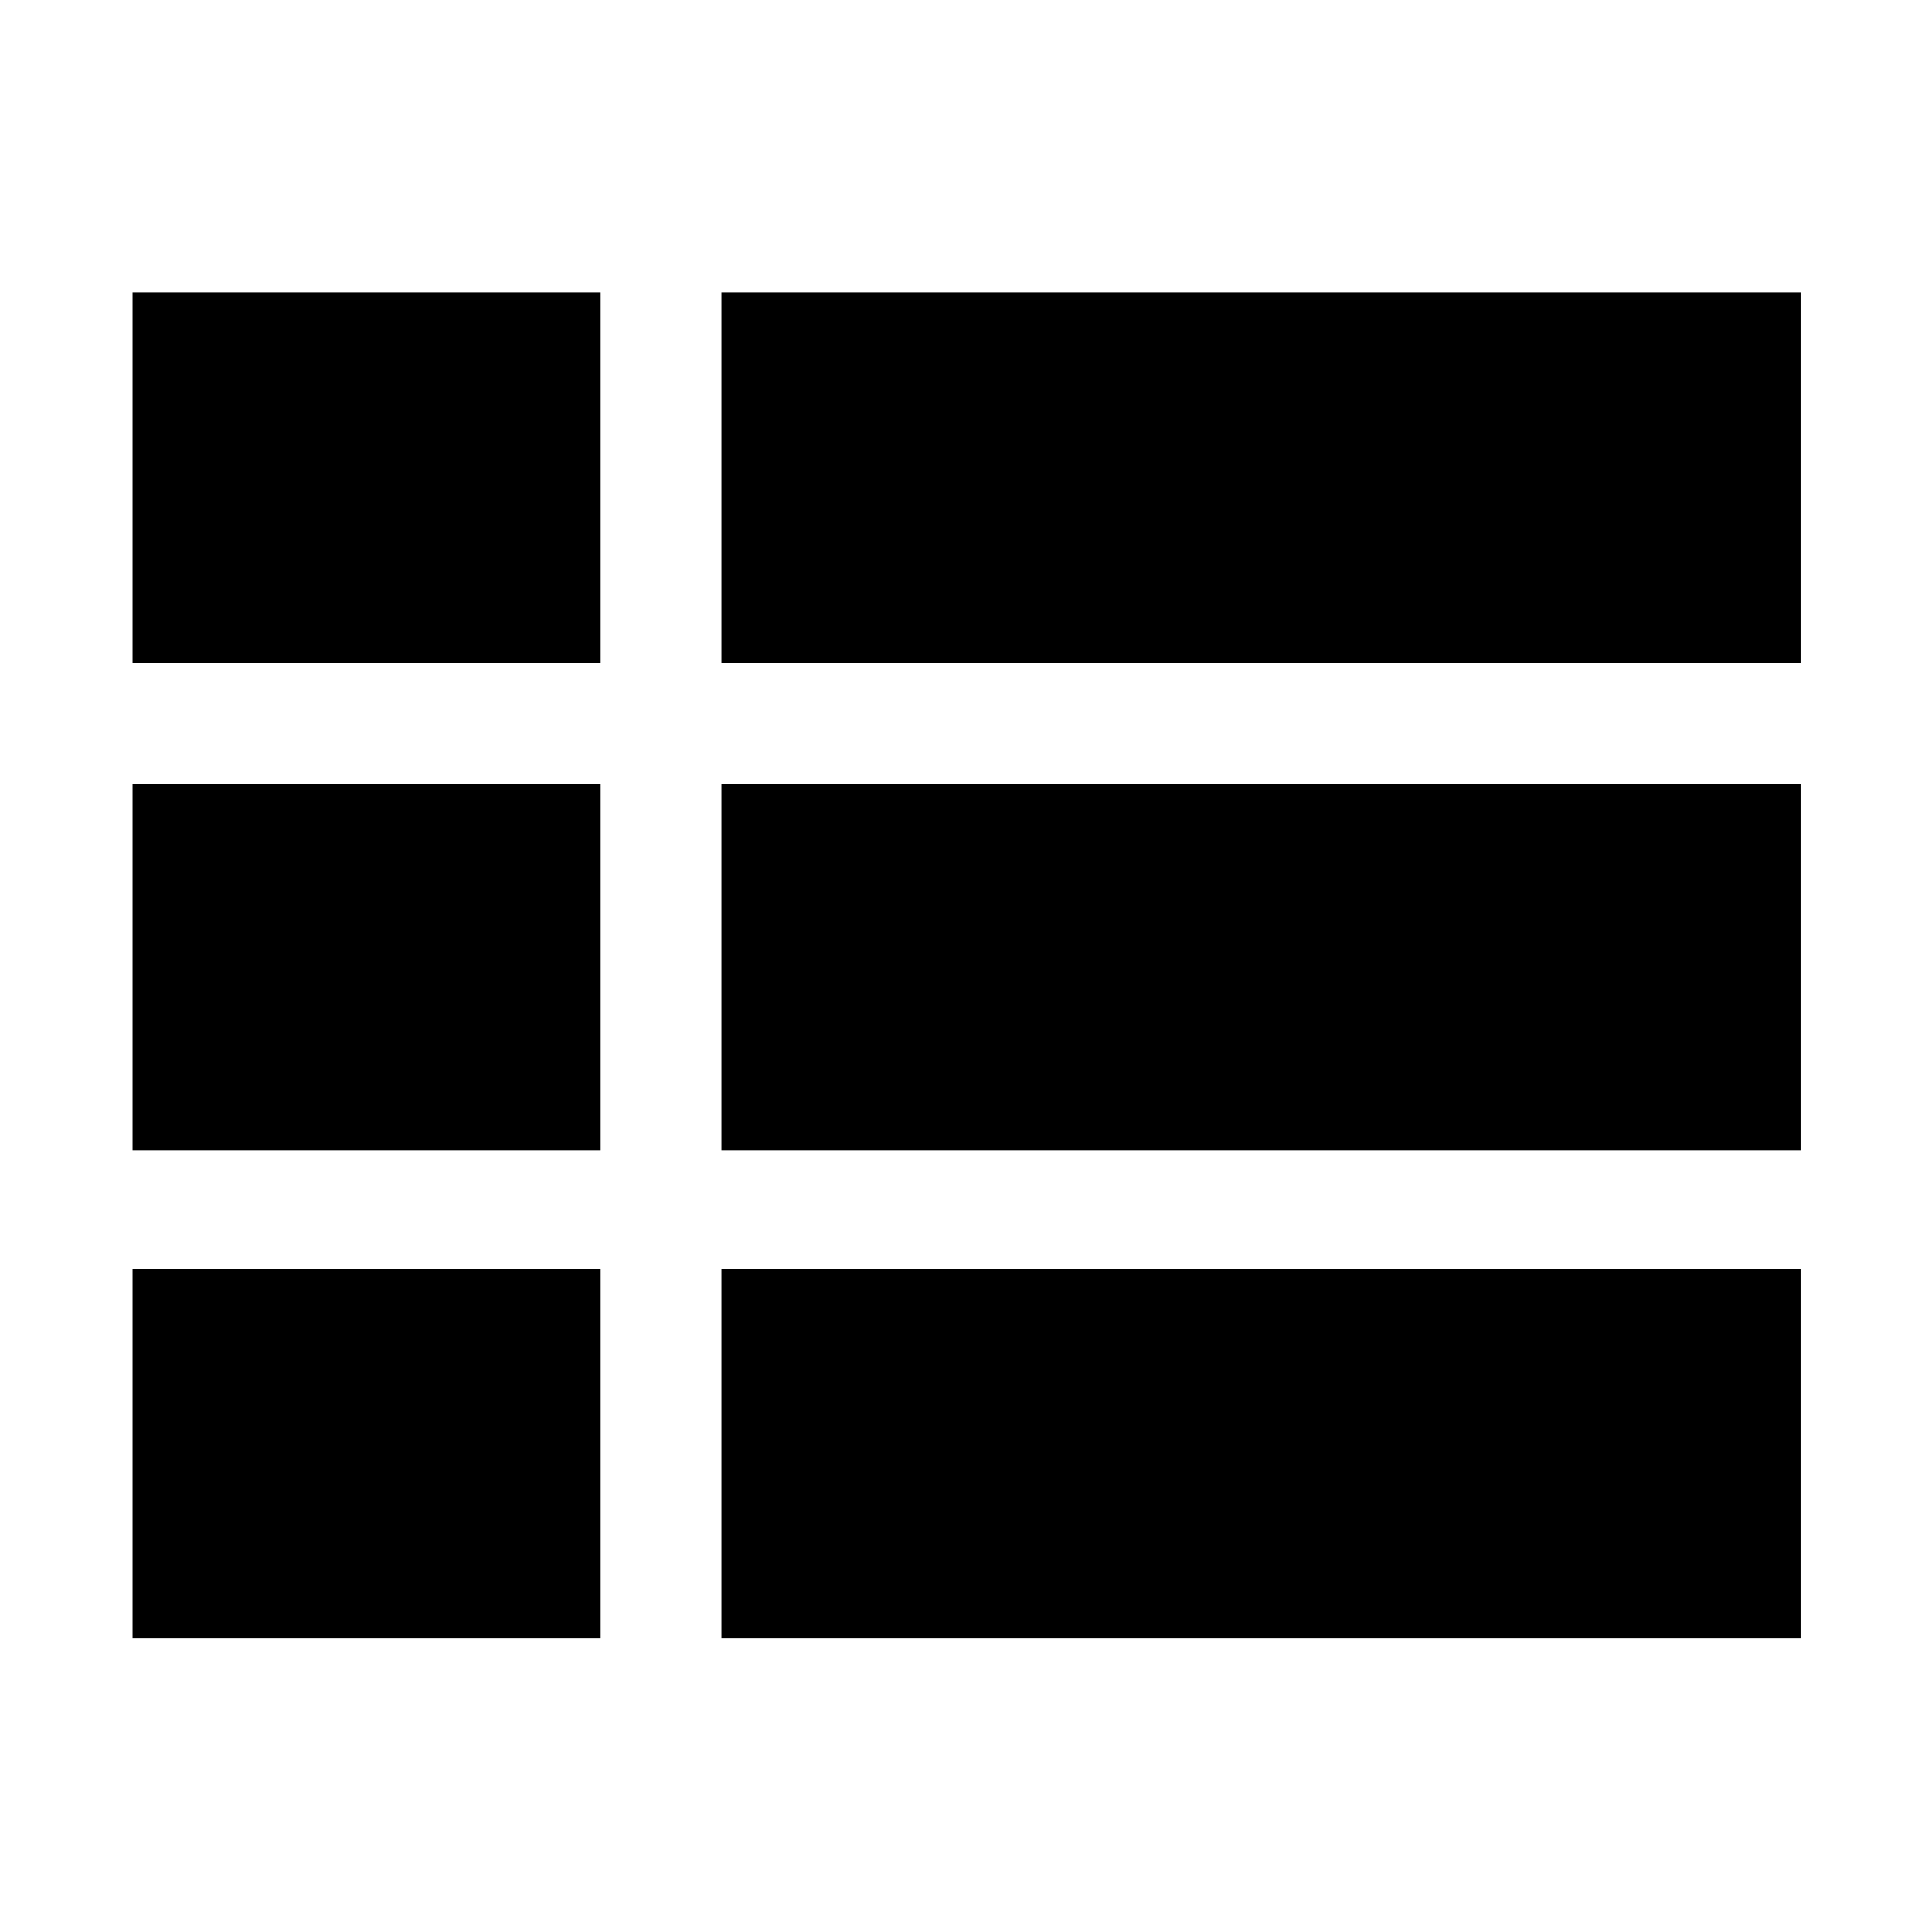 <svg xmlns="http://www.w3.org/2000/svg" width="48" height="48" viewBox="0 -960 960 960"><path d="M358.48-145.87H894.7v-183.61H358.48v183.61ZM65.87-630.52h232.61V-814.7H65.87v184.18Zm0 242.04h232.61v-182.04H65.87v182.04Zm0 242.61h232.61v-183.61H65.87v183.61Zm292.61-242.61H894.7v-182.04H358.48v182.04Zm0-242.04H894.7V-814.7H358.48v184.18Z"/></svg>